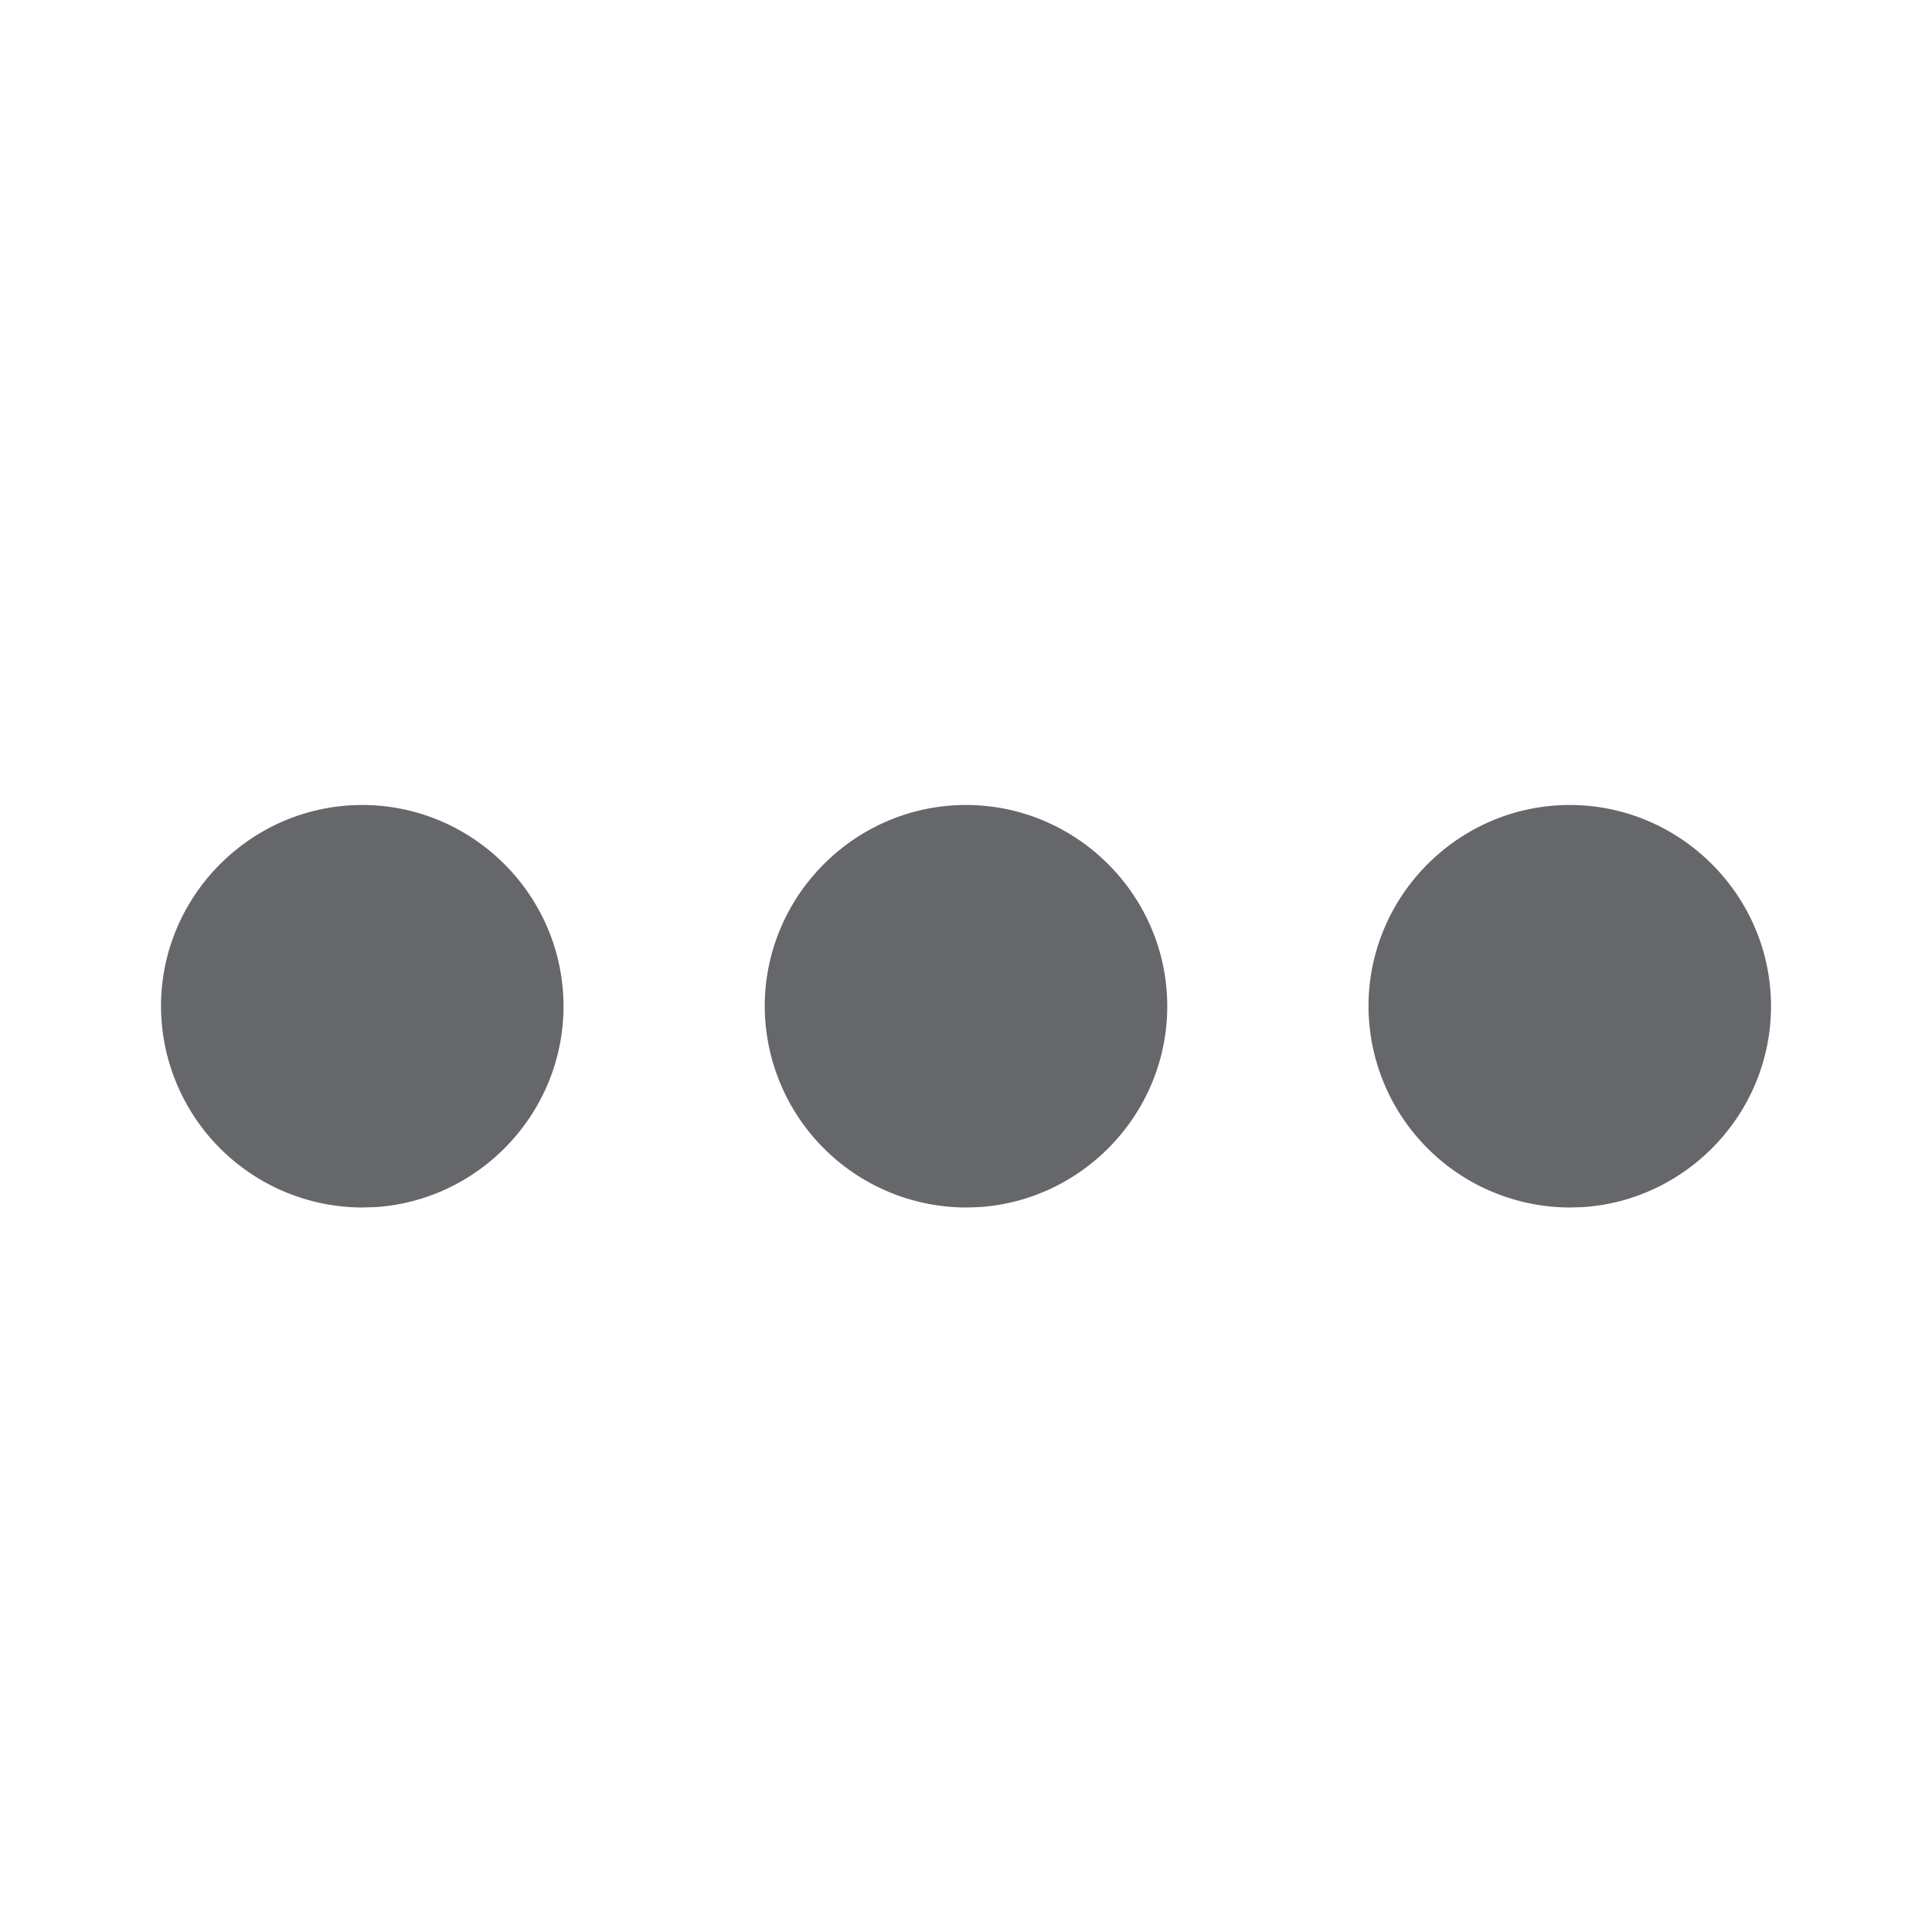 <svg xmlns="http://www.w3.org/2000/svg" width="24" height="24" viewBox="0 0 24 24">
    <path fill="#65676A" fill-rule="evenodd" d="M4.5 10C5.875 10 7 11.125 7 12.5c0 1.32-1.037 2.41-2.336 2.495L4.5 15A2.507 2.507 0 0 1 2 12.5C2 11.125 3.125 10 4.5 10zm7.5 0c1.375 0 2.5 1.125 2.5 2.5 0 1.32-1.037 2.41-2.336 2.495L12 15a2.507 2.507 0 0 1-2.5-2.5c0-1.375 1.125-2.5 2.5-2.5zm7.5 0c1.375 0 2.5 1.125 2.5 2.5 0 1.32-1.037 2.41-2.336 2.495L19.5 15a2.507 2.507 0 0 1-2.5-2.5c0-1.375 1.125-2.5 2.5-2.5z"/>
</svg>

